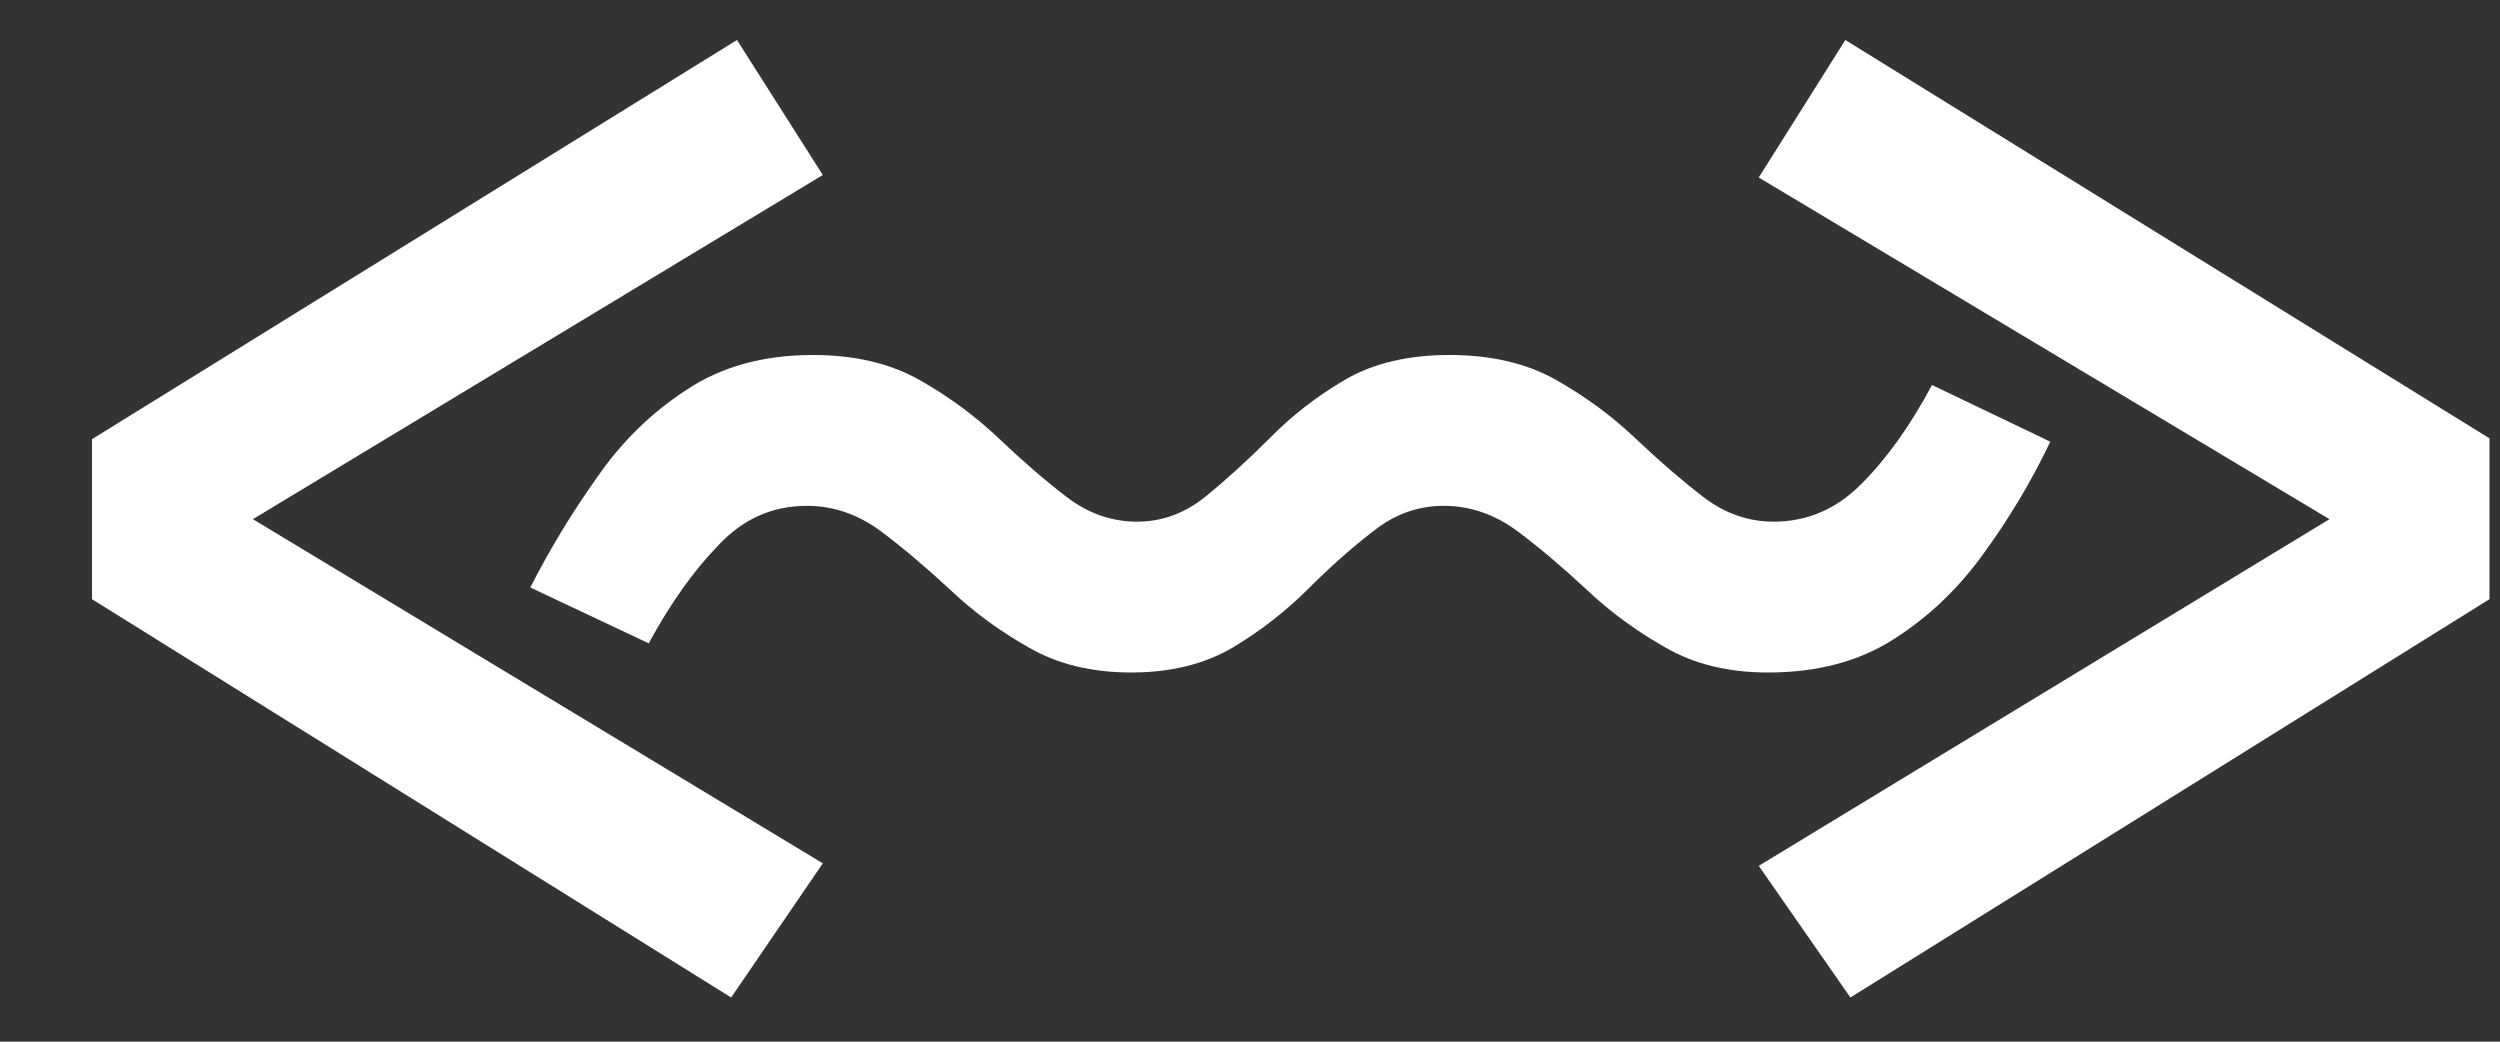 <svg width="24" height="10" viewBox="0 0 24 10" fill="none" xmlns="http://www.w3.org/2000/svg">
<rect x="0" y="0" width="24" height="10" fill="#333333" stroke="none"/>
<path d="M7.075 0.384L7.899 1.68L2.428 4.984L7.899 8.288L7.019 9.576L0.883 5.752V4.216L7.075 0.384ZM17.715 0.384L23.899 4.208V5.752L17.764 9.576L16.884 8.312L22.363 4.984L16.884 1.704L17.715 0.384ZM18.547 3.696L19.683 4.24C19.502 4.619 19.289 4.976 19.044 5.312C18.803 5.648 18.515 5.923 18.18 6.136C17.849 6.349 17.446 6.456 16.971 6.456C16.593 6.456 16.265 6.376 15.988 6.216C15.705 6.056 15.451 5.869 15.227 5.656C14.998 5.443 14.777 5.256 14.563 5.096C14.345 4.936 14.11 4.856 13.86 4.856C13.614 4.856 13.39 4.936 13.188 5.096C12.979 5.256 12.769 5.443 12.556 5.656C12.342 5.869 12.102 6.056 11.835 6.216C11.563 6.376 11.238 6.456 10.86 6.456C10.481 6.456 10.153 6.376 9.876 6.216C9.593 6.056 9.339 5.869 9.116 5.656C8.886 5.443 8.665 5.256 8.451 5.096C8.233 4.936 7.998 4.856 7.747 4.856C7.417 4.856 7.134 4.981 6.899 5.232C6.66 5.477 6.436 5.792 6.228 6.176L5.091 5.64C5.278 5.272 5.492 4.92 5.731 4.584C5.966 4.243 6.252 3.963 6.588 3.744C6.923 3.52 7.329 3.408 7.803 3.408C8.204 3.408 8.545 3.488 8.828 3.648C9.11 3.808 9.364 3.995 9.588 4.208C9.812 4.421 10.027 4.608 10.236 4.768C10.444 4.928 10.67 5.008 10.915 5.008C11.155 5.008 11.374 4.928 11.572 4.768C11.769 4.608 11.974 4.421 12.188 4.208C12.396 3.995 12.636 3.808 12.908 3.648C13.18 3.488 13.515 3.408 13.915 3.408C14.316 3.408 14.657 3.488 14.94 3.648C15.222 3.808 15.476 3.995 15.7 4.208C15.924 4.421 16.14 4.608 16.348 4.768C16.555 4.928 16.782 5.008 17.027 5.008C17.348 5.008 17.628 4.888 17.867 4.648C18.113 4.403 18.34 4.085 18.547 3.696Z" fill="white"/>
</svg>
